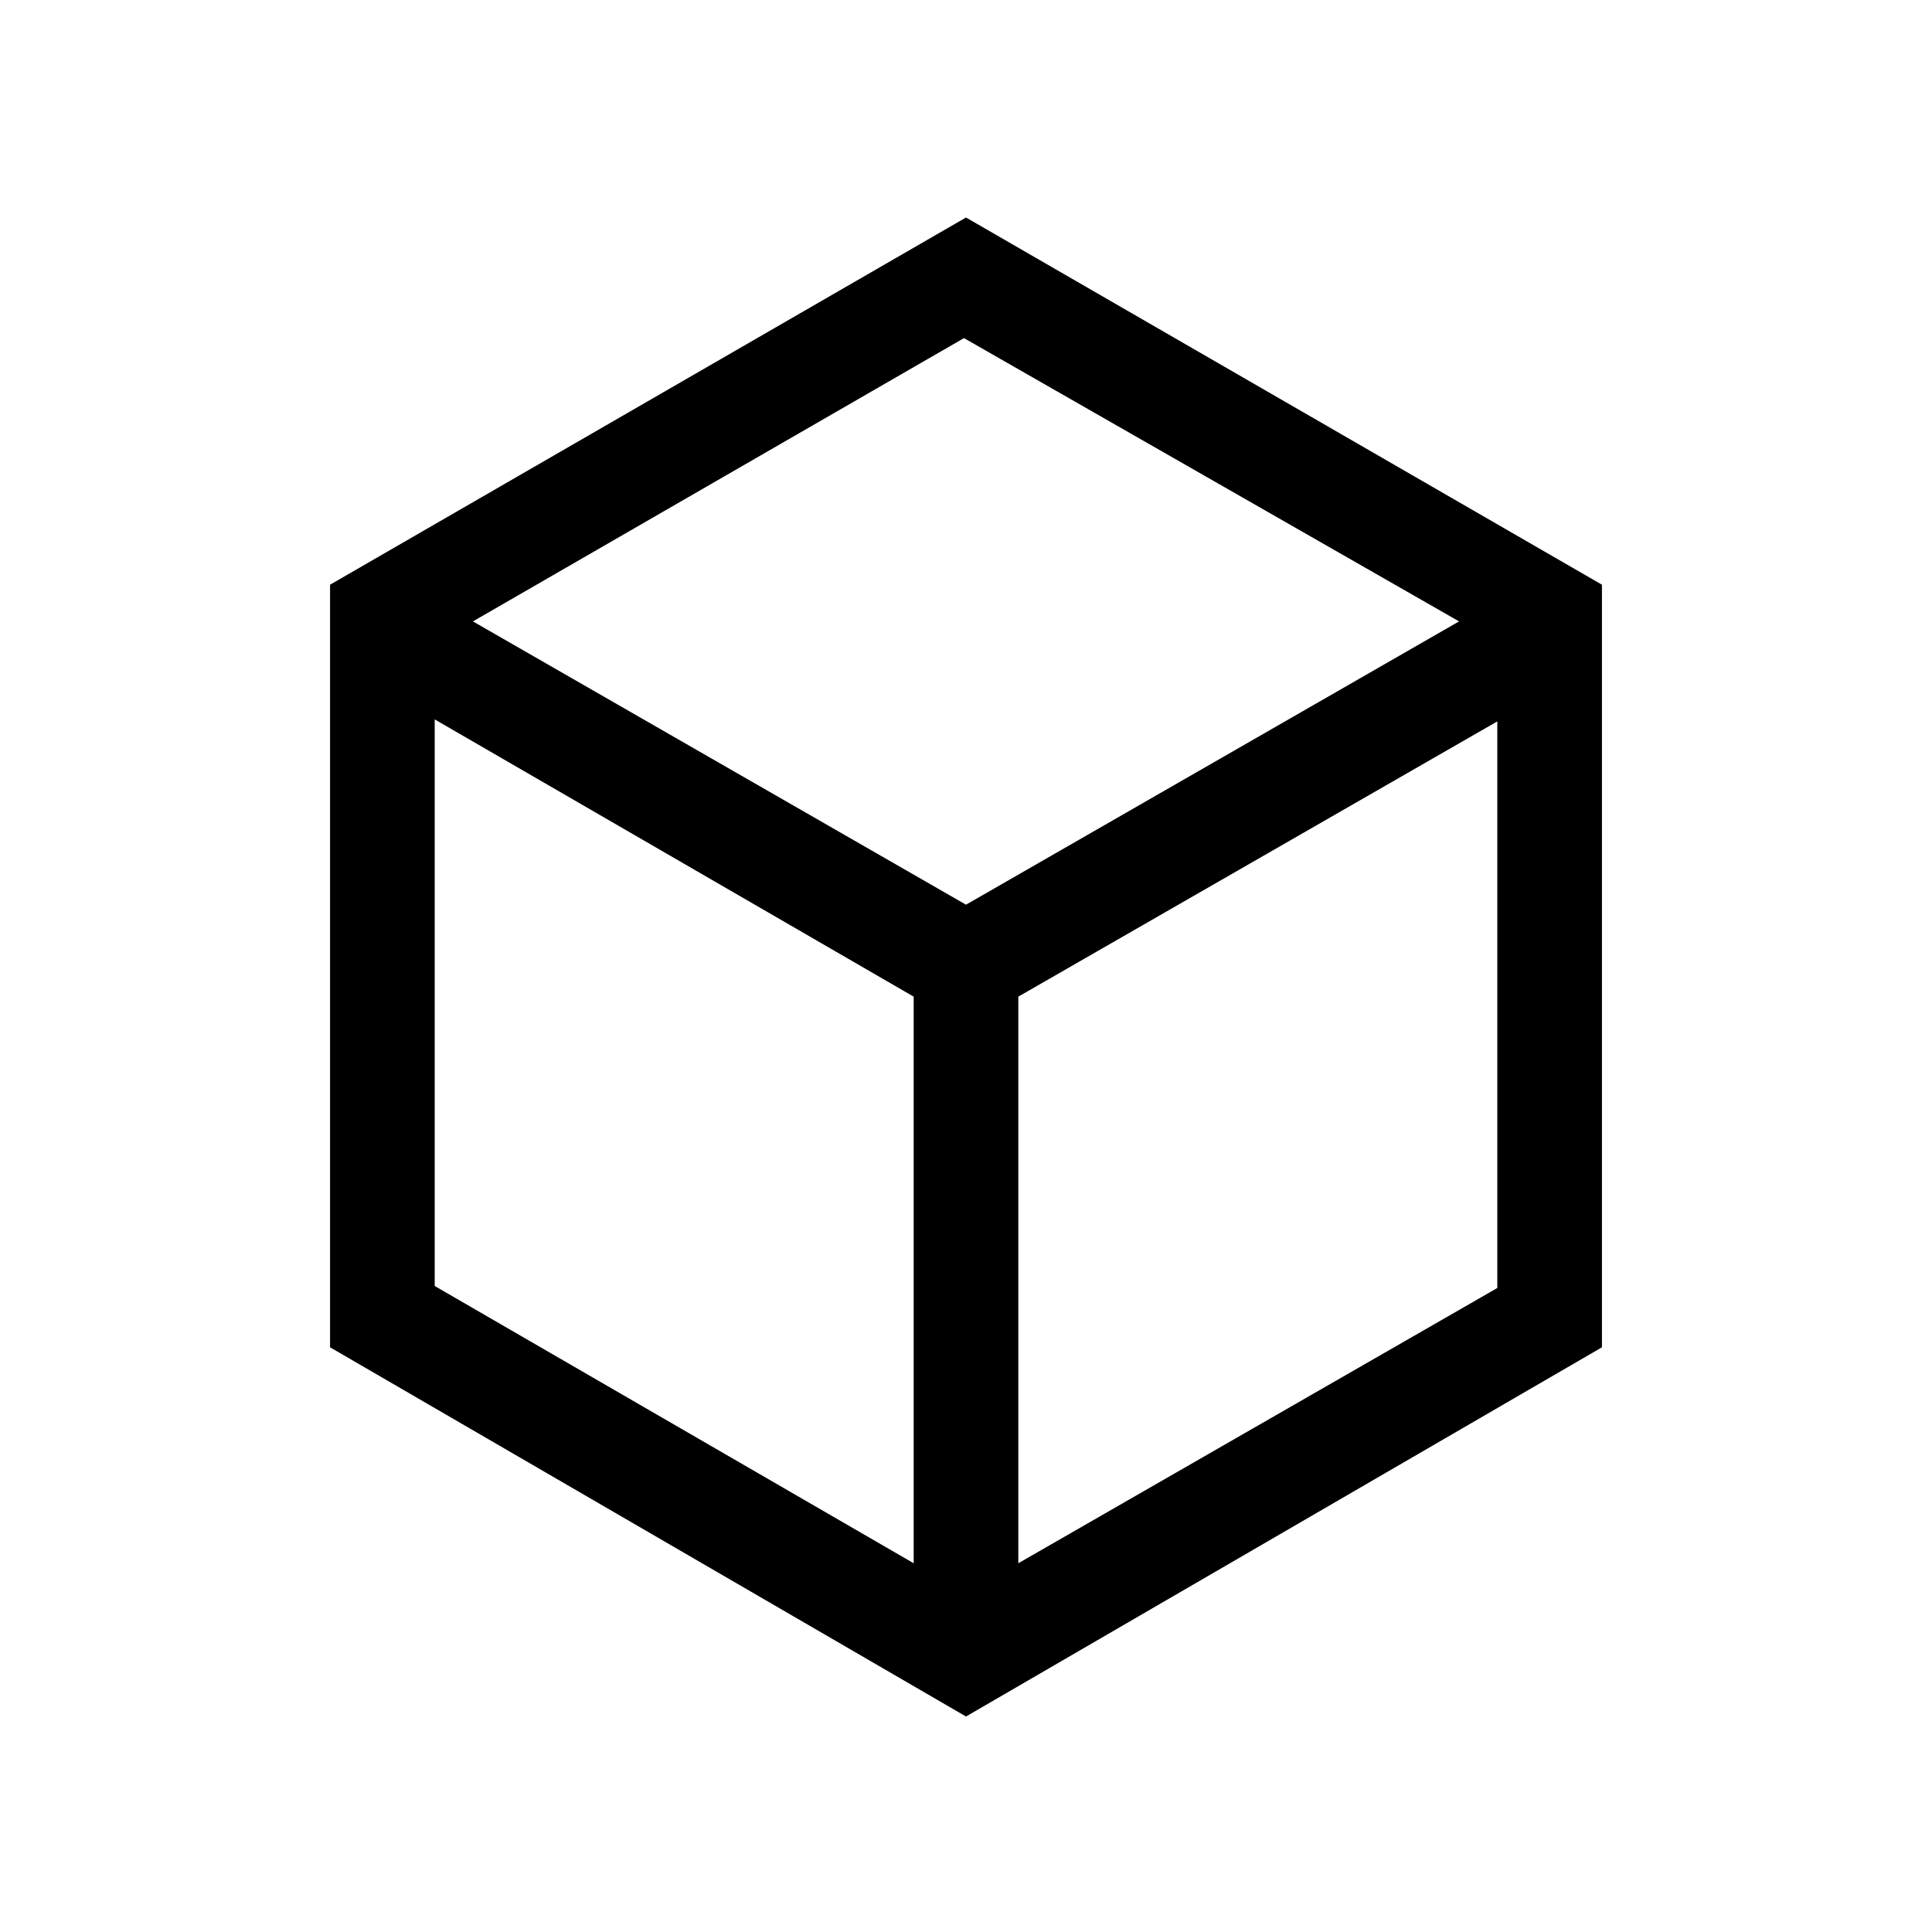 <svg xmlns="http://www.w3.org/2000/svg" height="20" viewBox="0 -960 960 960" width="20"><path d="M454.001-183.23v-281.54L216-602.539V-321l238.001 137.77Zm51.998 0L744-320v-281.539L505.999-464.77v281.54ZM480-510.461 725.001-651.23 479-792 234.999-651.23 480-510.461ZM164.001-290.539v-378.922L480-851.921l315.999 182.46v378.922L480-107.079l-315.999-183.46ZM480-480Z"/></svg>